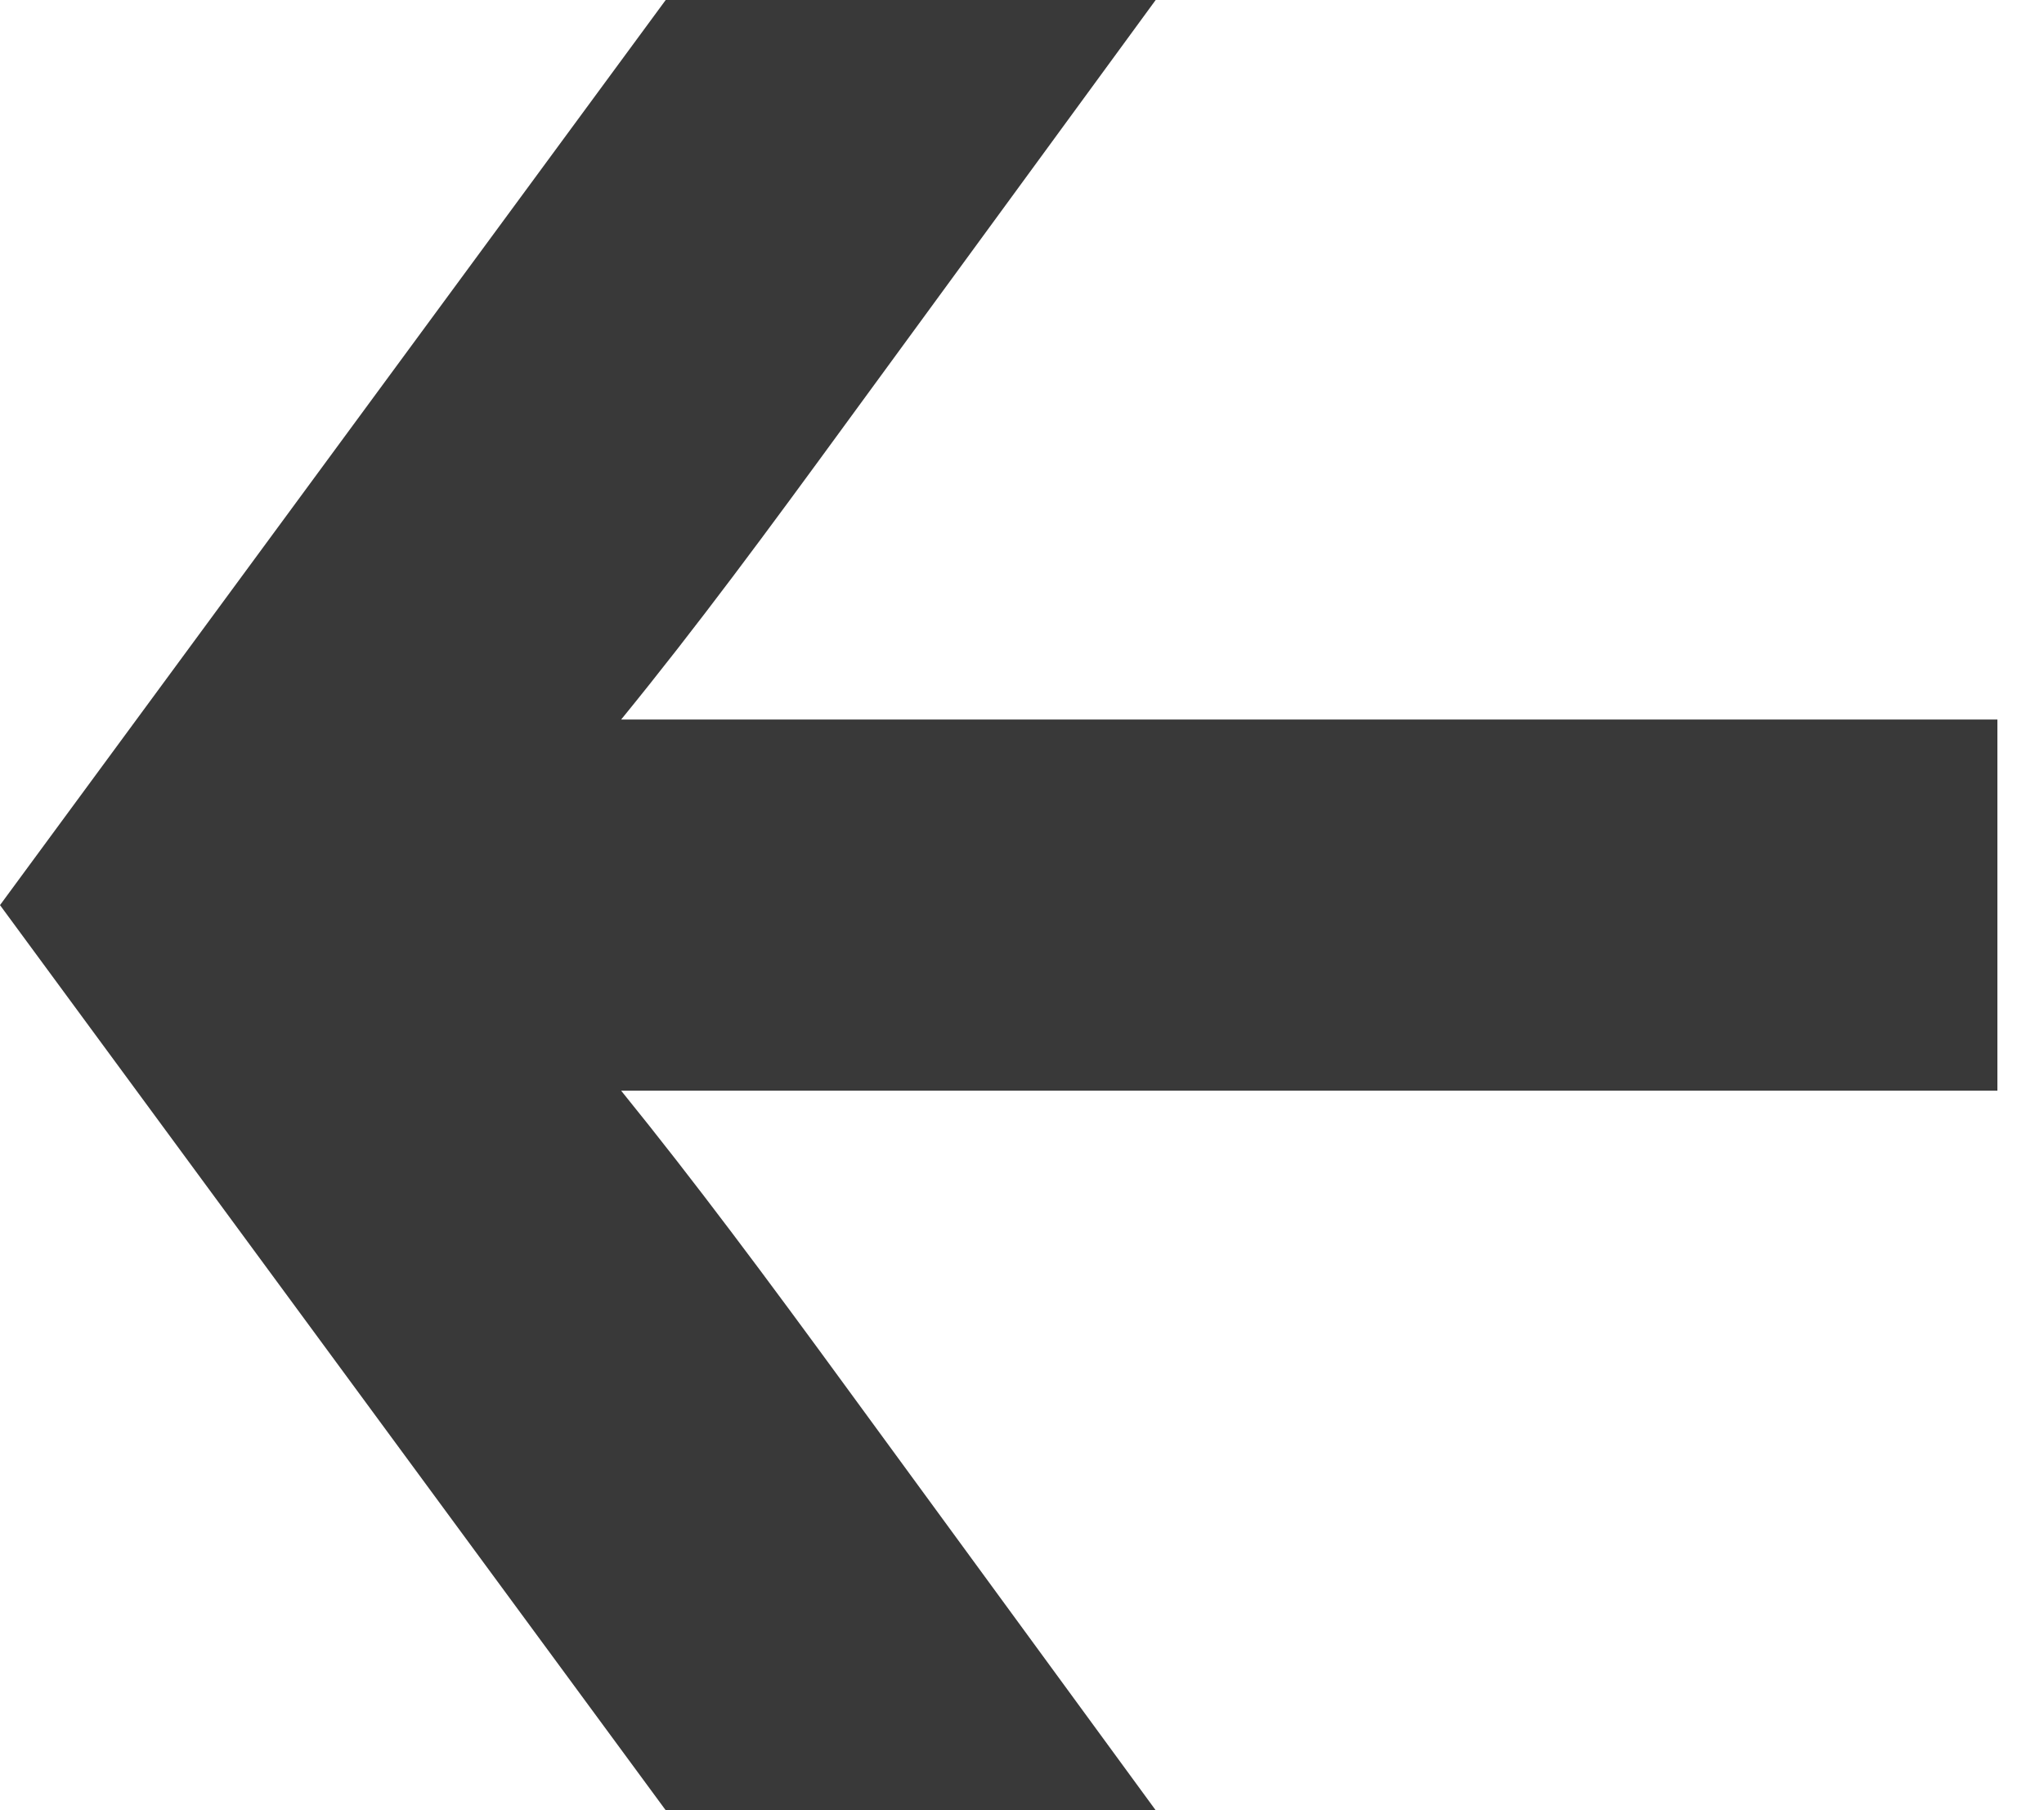 <svg width="35" height="31" viewBox="0 0 35 31" fill="none" xmlns="http://www.w3.org/2000/svg">
<path d="M19.789 31L14.535 23.816C13.136 21.9 11.907 20.246 10.636 18.678L34.202 18.678L34.202 12.322L10.636 12.322C11.95 10.711 13.136 9.1 14.535 7.184L19.789 -8.34465e-07L11.399 -8.34465e-07L6.81877e-05 15.5L11.399 31L19.789 31Z" fill="#393939"/>
</svg>
